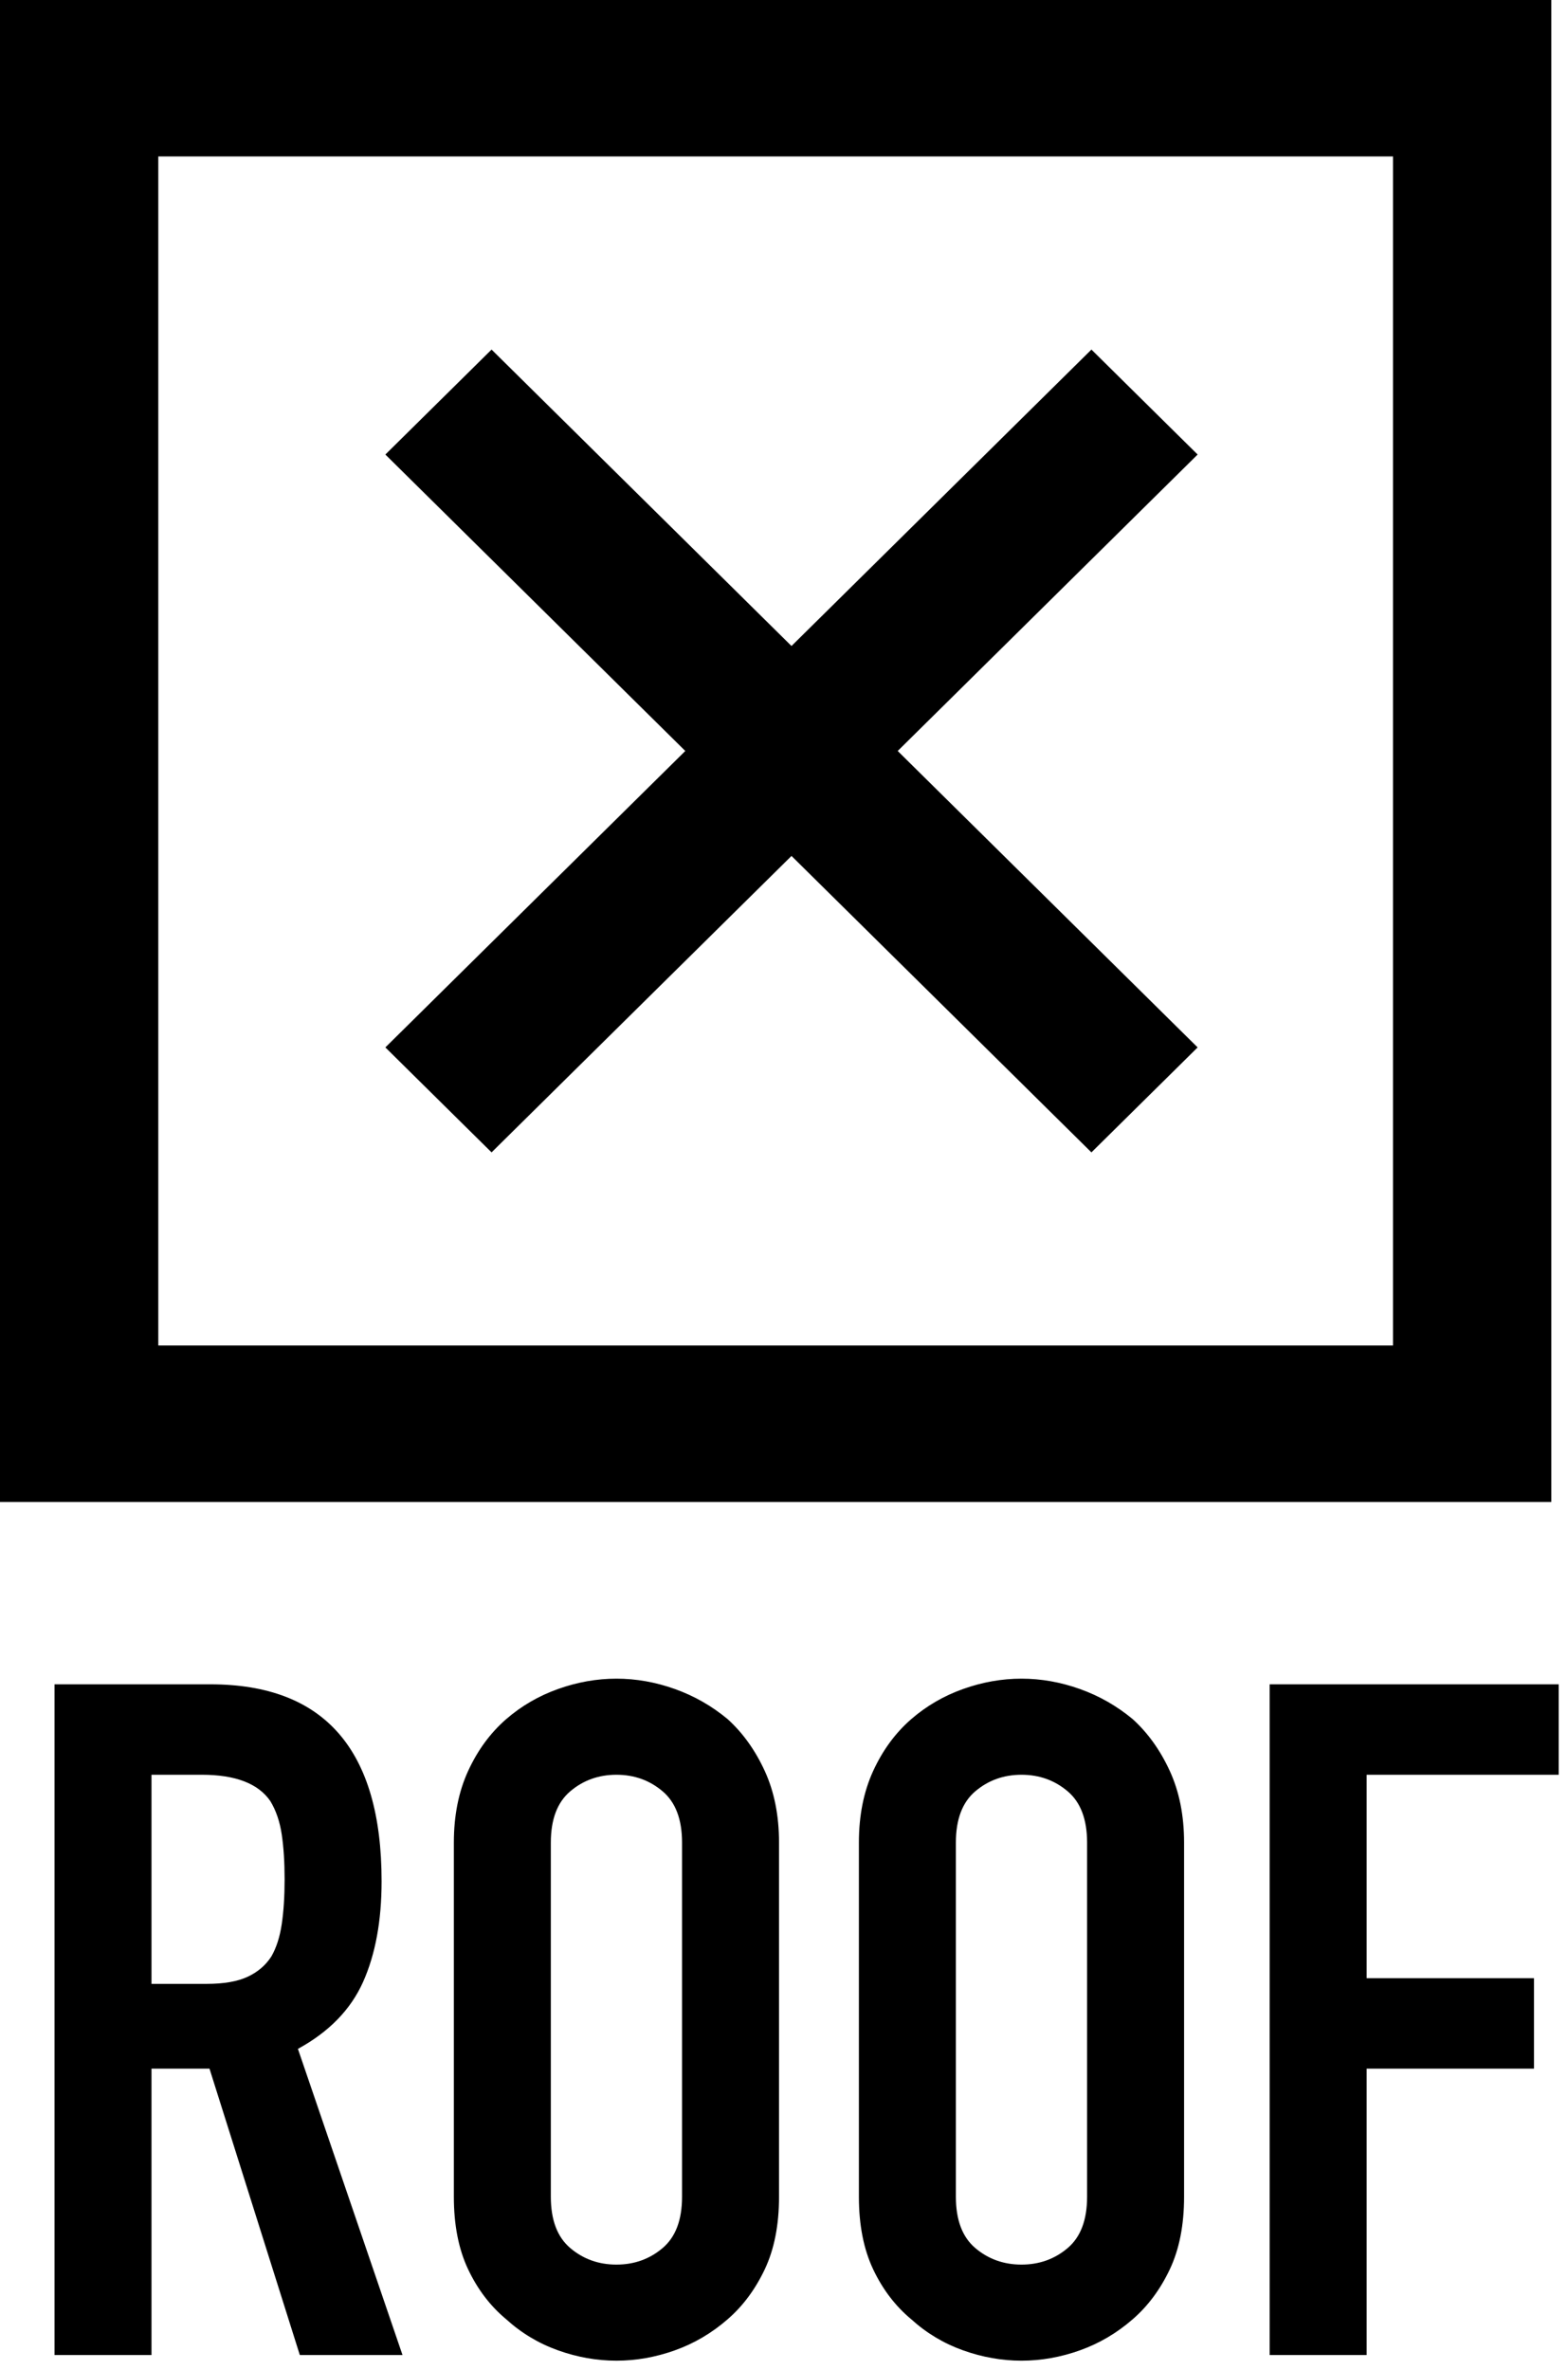 <?xml version="1.0" encoding="UTF-8"?>
<svg width="94px" height="142px" viewBox="0 0 94 142" version="1.1" xmlns="http://www.w3.org/2000/svg" xmlns:xlink="http://www.w3.org/1999/xlink">
    <!-- Generator: Sketch 49 (51002) - http://www.bohemiancoding.com/sketch -->
    <title>Crossroof Logo -  Minified</title>
    <desc>Created with Sketch.</desc>
    <defs></defs>
    <g id="Page-1" stroke="none" stroke-width="1" fill="none" fill-rule="evenodd">
        <g id="Desktop-HD" transform="translate(-419, -586)" fill="#000000">
            <g id="Group" transform="translate(320, 375)">
                <g id="Crossroof-Logo----Minified" transform="translate(99, 211)">
                    <path d="M9.082,106.347 L9.082,118.878 L12.388,118.878 C13.414,118.878 14.231,118.737 14.839,118.455 C15.447,118.173 15.922,117.768 16.264,117.241 C16.568,116.714 16.777,116.065 16.891,115.294 C17.005,114.522 17.062,113.629 17.062,112.612 C17.062,111.596 17.005,110.703 16.891,109.931 C16.777,109.16 16.549,108.492 16.207,107.927 C15.485,106.874 14.117,106.347 12.103,106.347 L9.082,106.347 Z M3.268,141.118 L3.268,100.928 L12.616,100.928 C19.456,100.928 22.876,104.86 22.876,112.725 C22.876,115.096 22.506,117.109 21.765,118.765 C21.023,120.421 19.722,121.757 17.86,122.773 L24.13,141.118 L17.974,141.118 L12.559,123.958 L9.082,123.958 L9.082,141.118 L3.268,141.118 Z M27.208,110.411 C27.208,108.793 27.493,107.363 28.063,106.121 C28.633,104.879 29.393,103.844 30.343,103.016 C31.255,102.226 32.29,101.624 33.45,101.21 C34.609,100.796 35.777,100.589 36.955,100.589 C38.133,100.589 39.301,100.796 40.461,101.21 C41.62,101.624 42.674,102.226 43.624,103.016 C44.536,103.844 45.277,104.879 45.847,106.121 C46.417,107.363 46.702,108.793 46.702,110.411 L46.702,131.635 C46.702,133.329 46.417,134.777 45.847,135.982 C45.277,137.186 44.536,138.183 43.624,138.973 C42.674,139.801 41.62,140.422 40.461,140.836 C39.301,141.25 38.133,141.457 36.955,141.457 C35.777,141.457 34.609,141.25 33.45,140.836 C32.29,140.422 31.255,139.801 30.343,138.973 C29.393,138.183 28.633,137.186 28.063,135.982 C27.493,134.777 27.208,133.329 27.208,131.635 L27.208,110.411 Z M33.022,131.635 C33.022,133.028 33.411,134.053 34.191,134.712 C34.97,135.37 35.891,135.699 36.955,135.699 C38.019,135.699 38.94,135.37 39.719,134.712 C40.499,134.053 40.888,133.028 40.888,131.635 L40.888,110.411 C40.888,109.019 40.499,107.993 39.719,107.335 C38.94,106.676 38.019,106.347 36.955,106.347 C35.891,106.347 34.97,106.676 34.191,107.335 C33.411,107.993 33.022,109.019 33.022,110.411 L33.022,131.635 Z M51.49,110.411 C51.49,108.793 51.775,107.363 52.345,106.121 C52.915,104.879 53.675,103.844 54.625,103.016 C55.537,102.226 56.572,101.624 57.731,101.21 C58.891,100.796 60.059,100.589 61.237,100.589 C62.415,100.589 63.583,100.796 64.743,101.21 C65.902,101.624 66.956,102.226 67.906,103.016 C68.818,103.844 69.559,104.879 70.129,106.121 C70.699,107.363 70.984,108.793 70.984,110.411 L70.984,131.635 C70.984,133.329 70.699,134.777 70.129,135.982 C69.559,137.186 68.818,138.183 67.906,138.973 C66.956,139.801 65.902,140.422 64.743,140.836 C63.583,141.25 62.415,141.457 61.237,141.457 C60.059,141.457 58.891,141.25 57.731,140.836 C56.572,140.422 55.537,139.801 54.625,138.973 C53.675,138.183 52.915,137.186 52.345,135.982 C51.775,134.777 51.49,133.329 51.49,131.635 L51.49,110.411 Z M57.304,131.635 C57.304,133.028 57.693,134.053 58.472,134.712 C59.252,135.37 60.173,135.699 61.237,135.699 C62.301,135.699 63.222,135.37 64.001,134.712 C64.781,134.053 65.17,133.028 65.17,131.635 L65.17,110.411 C65.17,109.019 64.781,107.993 64.001,107.335 C63.222,106.676 62.301,106.347 61.237,106.347 C60.173,106.347 59.252,106.676 58.472,107.335 C57.693,107.993 57.304,109.019 57.304,110.411 L57.304,131.635 Z M76.114,141.118 L76.114,100.928 L93.442,100.928 L93.442,106.347 L81.928,106.347 L81.928,118.539 L91.96,118.539 L91.96,123.958 L81.928,123.958 L81.928,141.118 L76.114,141.118 Z" id="roof"></path>
                    <g id="Cross">
                        <g>
                            <path d="M9.49,9.375 L9.49,80.625 L83.51,80.625 L83.51,9.375 L9.49,9.375 Z M0,0 L93,0 L93,90 L0,90 L0,0 Z" id="bg" fill-rule="nonzero"></path>
                            <g id="icn_cross" transform="translate(22.776, 20.625)" fill-rule="nonzero">
                                <polygon id="Rectangle-5-Copy" points="42.654 0.322 49.021 6.612 6.693 48.428 0.326 42.138"></polygon>
                                <polygon id="Rectangle-5-Copy-2" points="42.654 48.428 0.326 6.612 6.693 0.322 49.021 42.138"></polygon>
                            </g>
                        </g>
                    </g>
                </g>
            </g>
        </g>
    </g>
</svg>